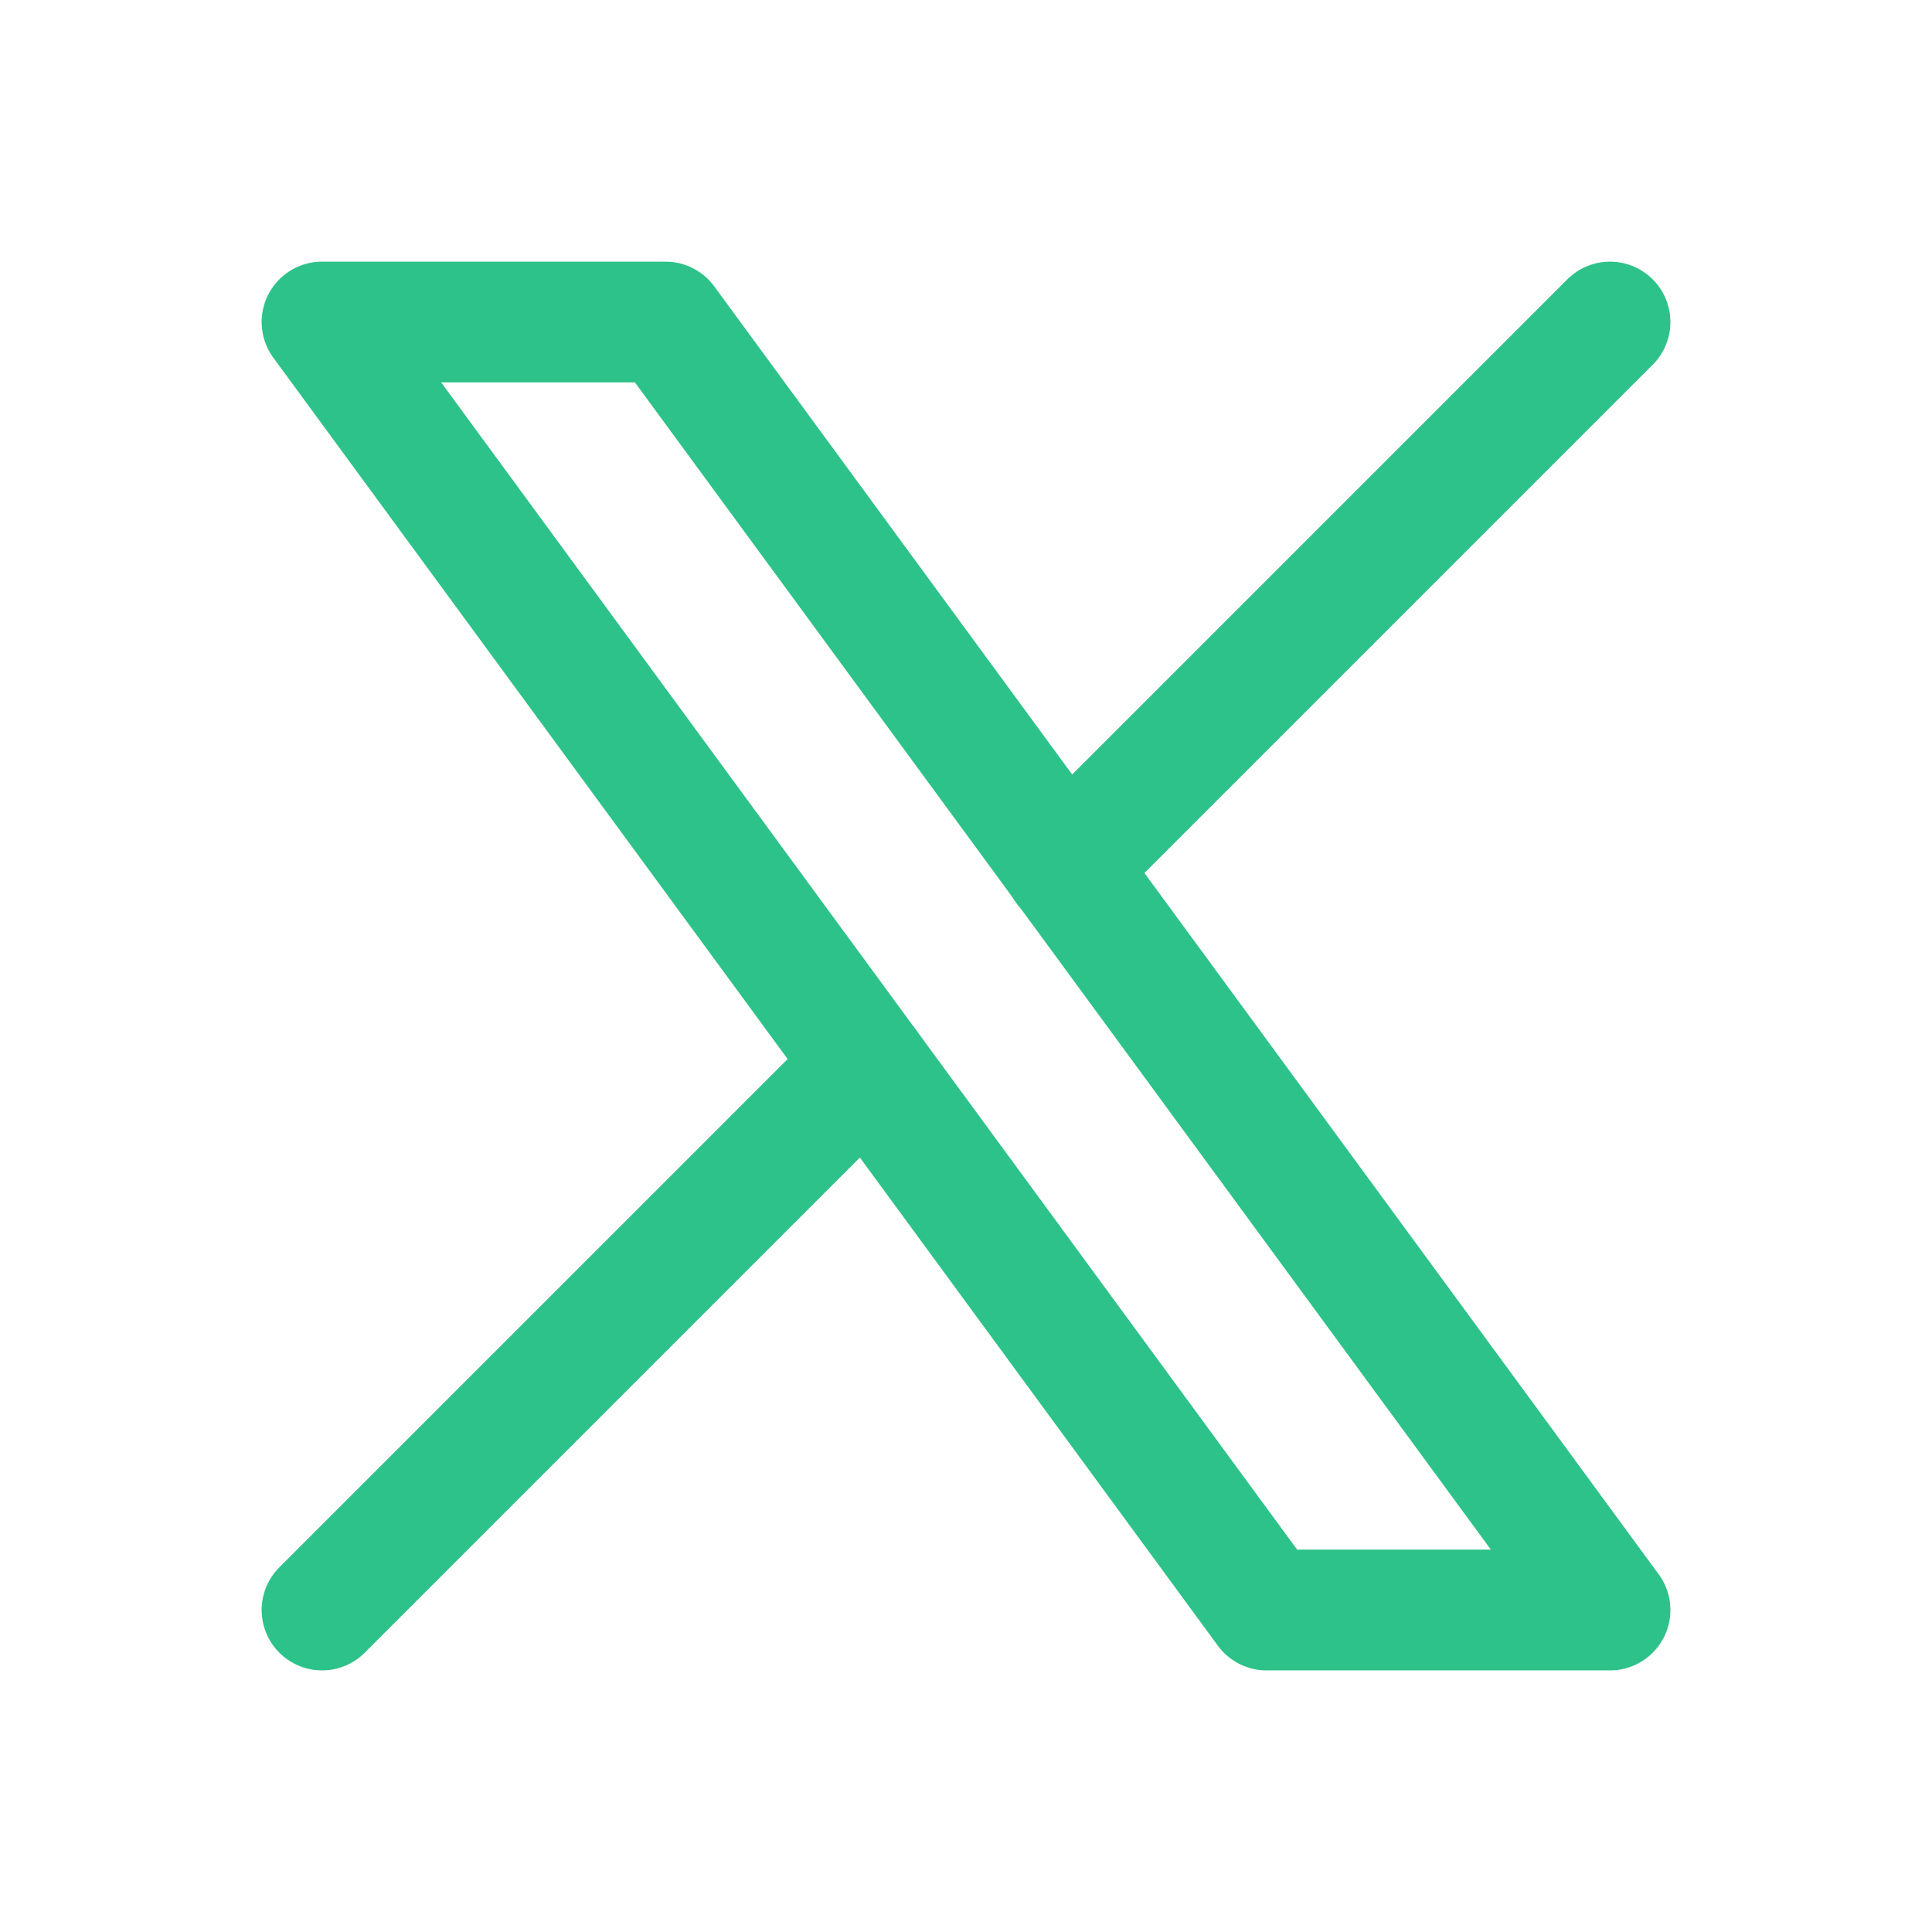 <svg width="44" height="44" viewBox="0 0 44 44" fill="none" xmlns="http://www.w3.org/2000/svg">
<g clip-path="url(#clip0_201_239)">
<path d="M7.334 7.334L28.845 36.667H36.667L15.157 7.334H7.334Z" stroke="#2DC289" stroke-width="2.75" stroke-linecap="round" stroke-linejoin="round"/>
<path d="M7.334 36.667L19.742 24.259M24.252 19.749L36.667 7.334" stroke="#2DC289" stroke-width="2.75" stroke-linecap="round" stroke-linejoin="round"/>
</g>
<defs>
<clipPath id="clip0_201_239">
<rect width="44" height="44" fill="white"/>
</clipPath>
</defs>
</svg>
